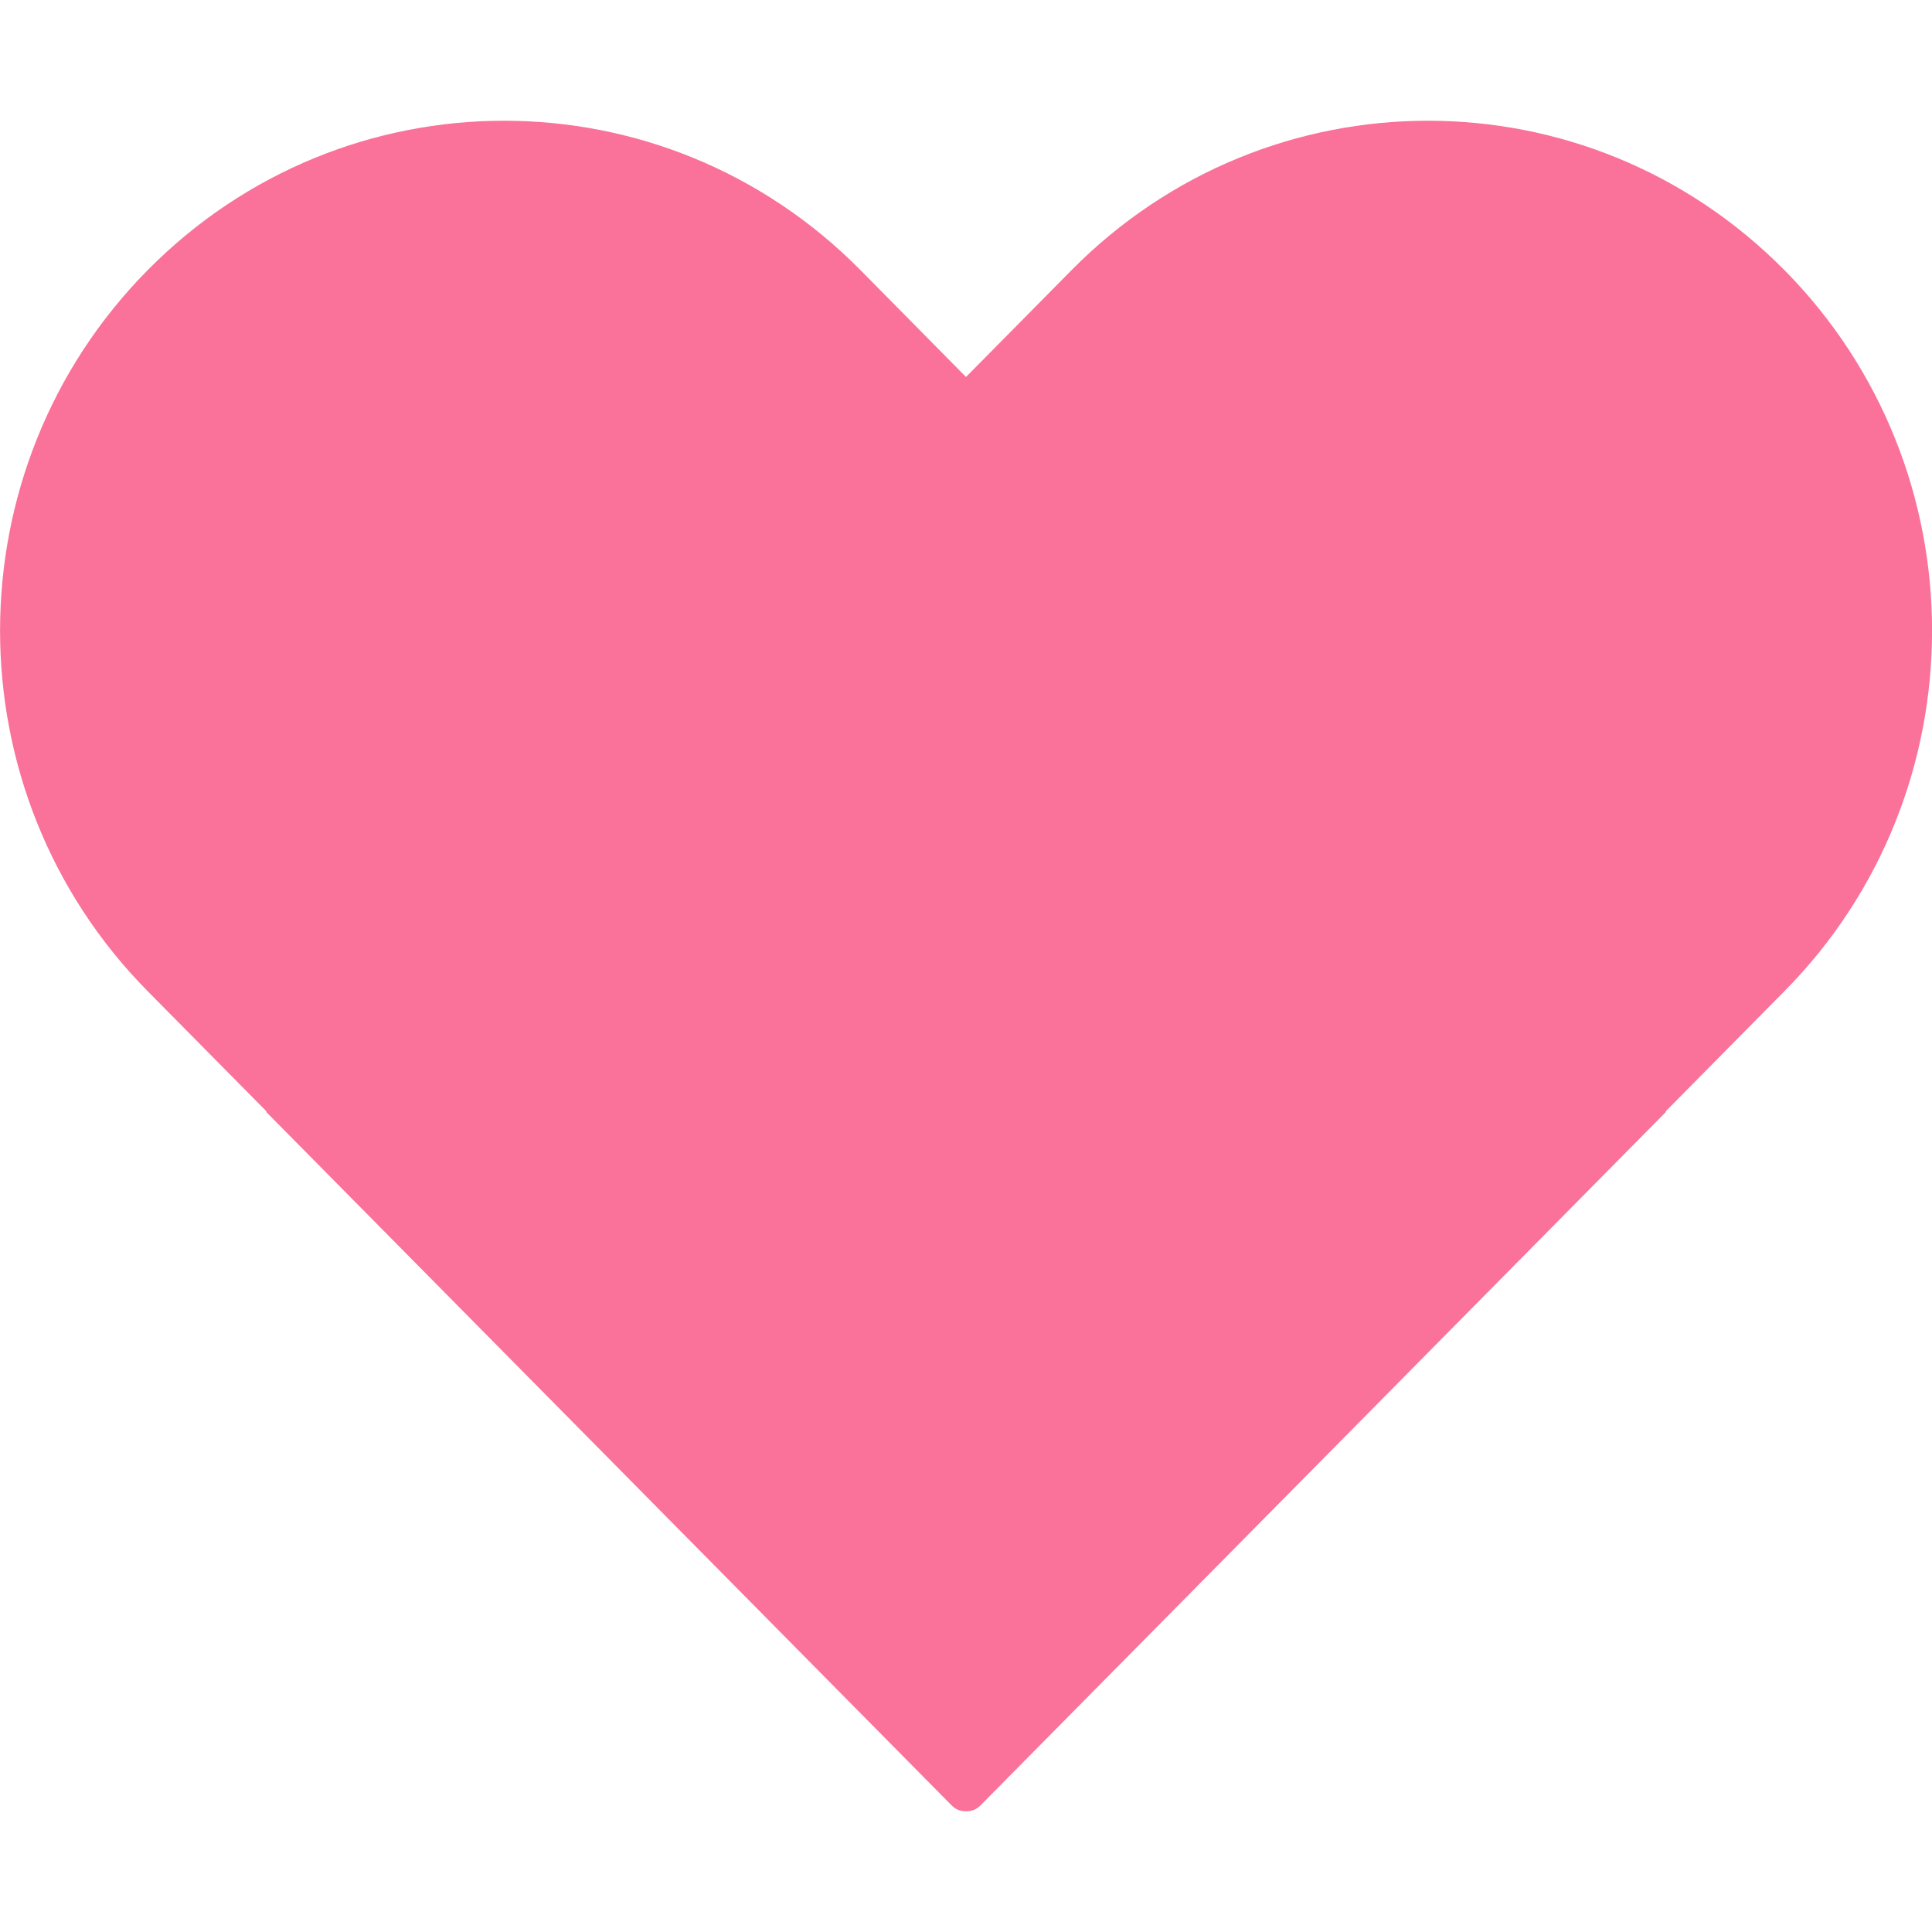 <svg xmlns="http://www.w3.org/2000/svg" width="32" height="32" viewBox="0 0 32 32">
    <g fill="none" fill-rule="evenodd">
        <g>
            <g>
                <g>
                    <path d="M0 0H32V32H0z" transform="translate(-279 -843) translate(0 164) translate(279 679)"/>
                    <path fill="#FA719A" d="M29.555 4.474c-3.26-3.299-8.545-3.299-11.806 0L16 6.244l-1.748-1.77c-3.26-3.299-8.546-3.299-11.806 0-3.26 3.298-3.26 8.645 0 11.943l1.96 1.983c.005.007.002.018.01.024l11.35 11.483c.065.066.15.095.235.093.085.002.17-.027.235-.093l11.35-11.483c.007-.006.005-.017.01-.024l1.96-1.983c3.26-3.298 3.26-8.645 0-11.943" transform="translate(-279 -843) translate(0 164) translate(279 679)"/>
                </g>
            </g>
        </g>
    </g>
</svg>
